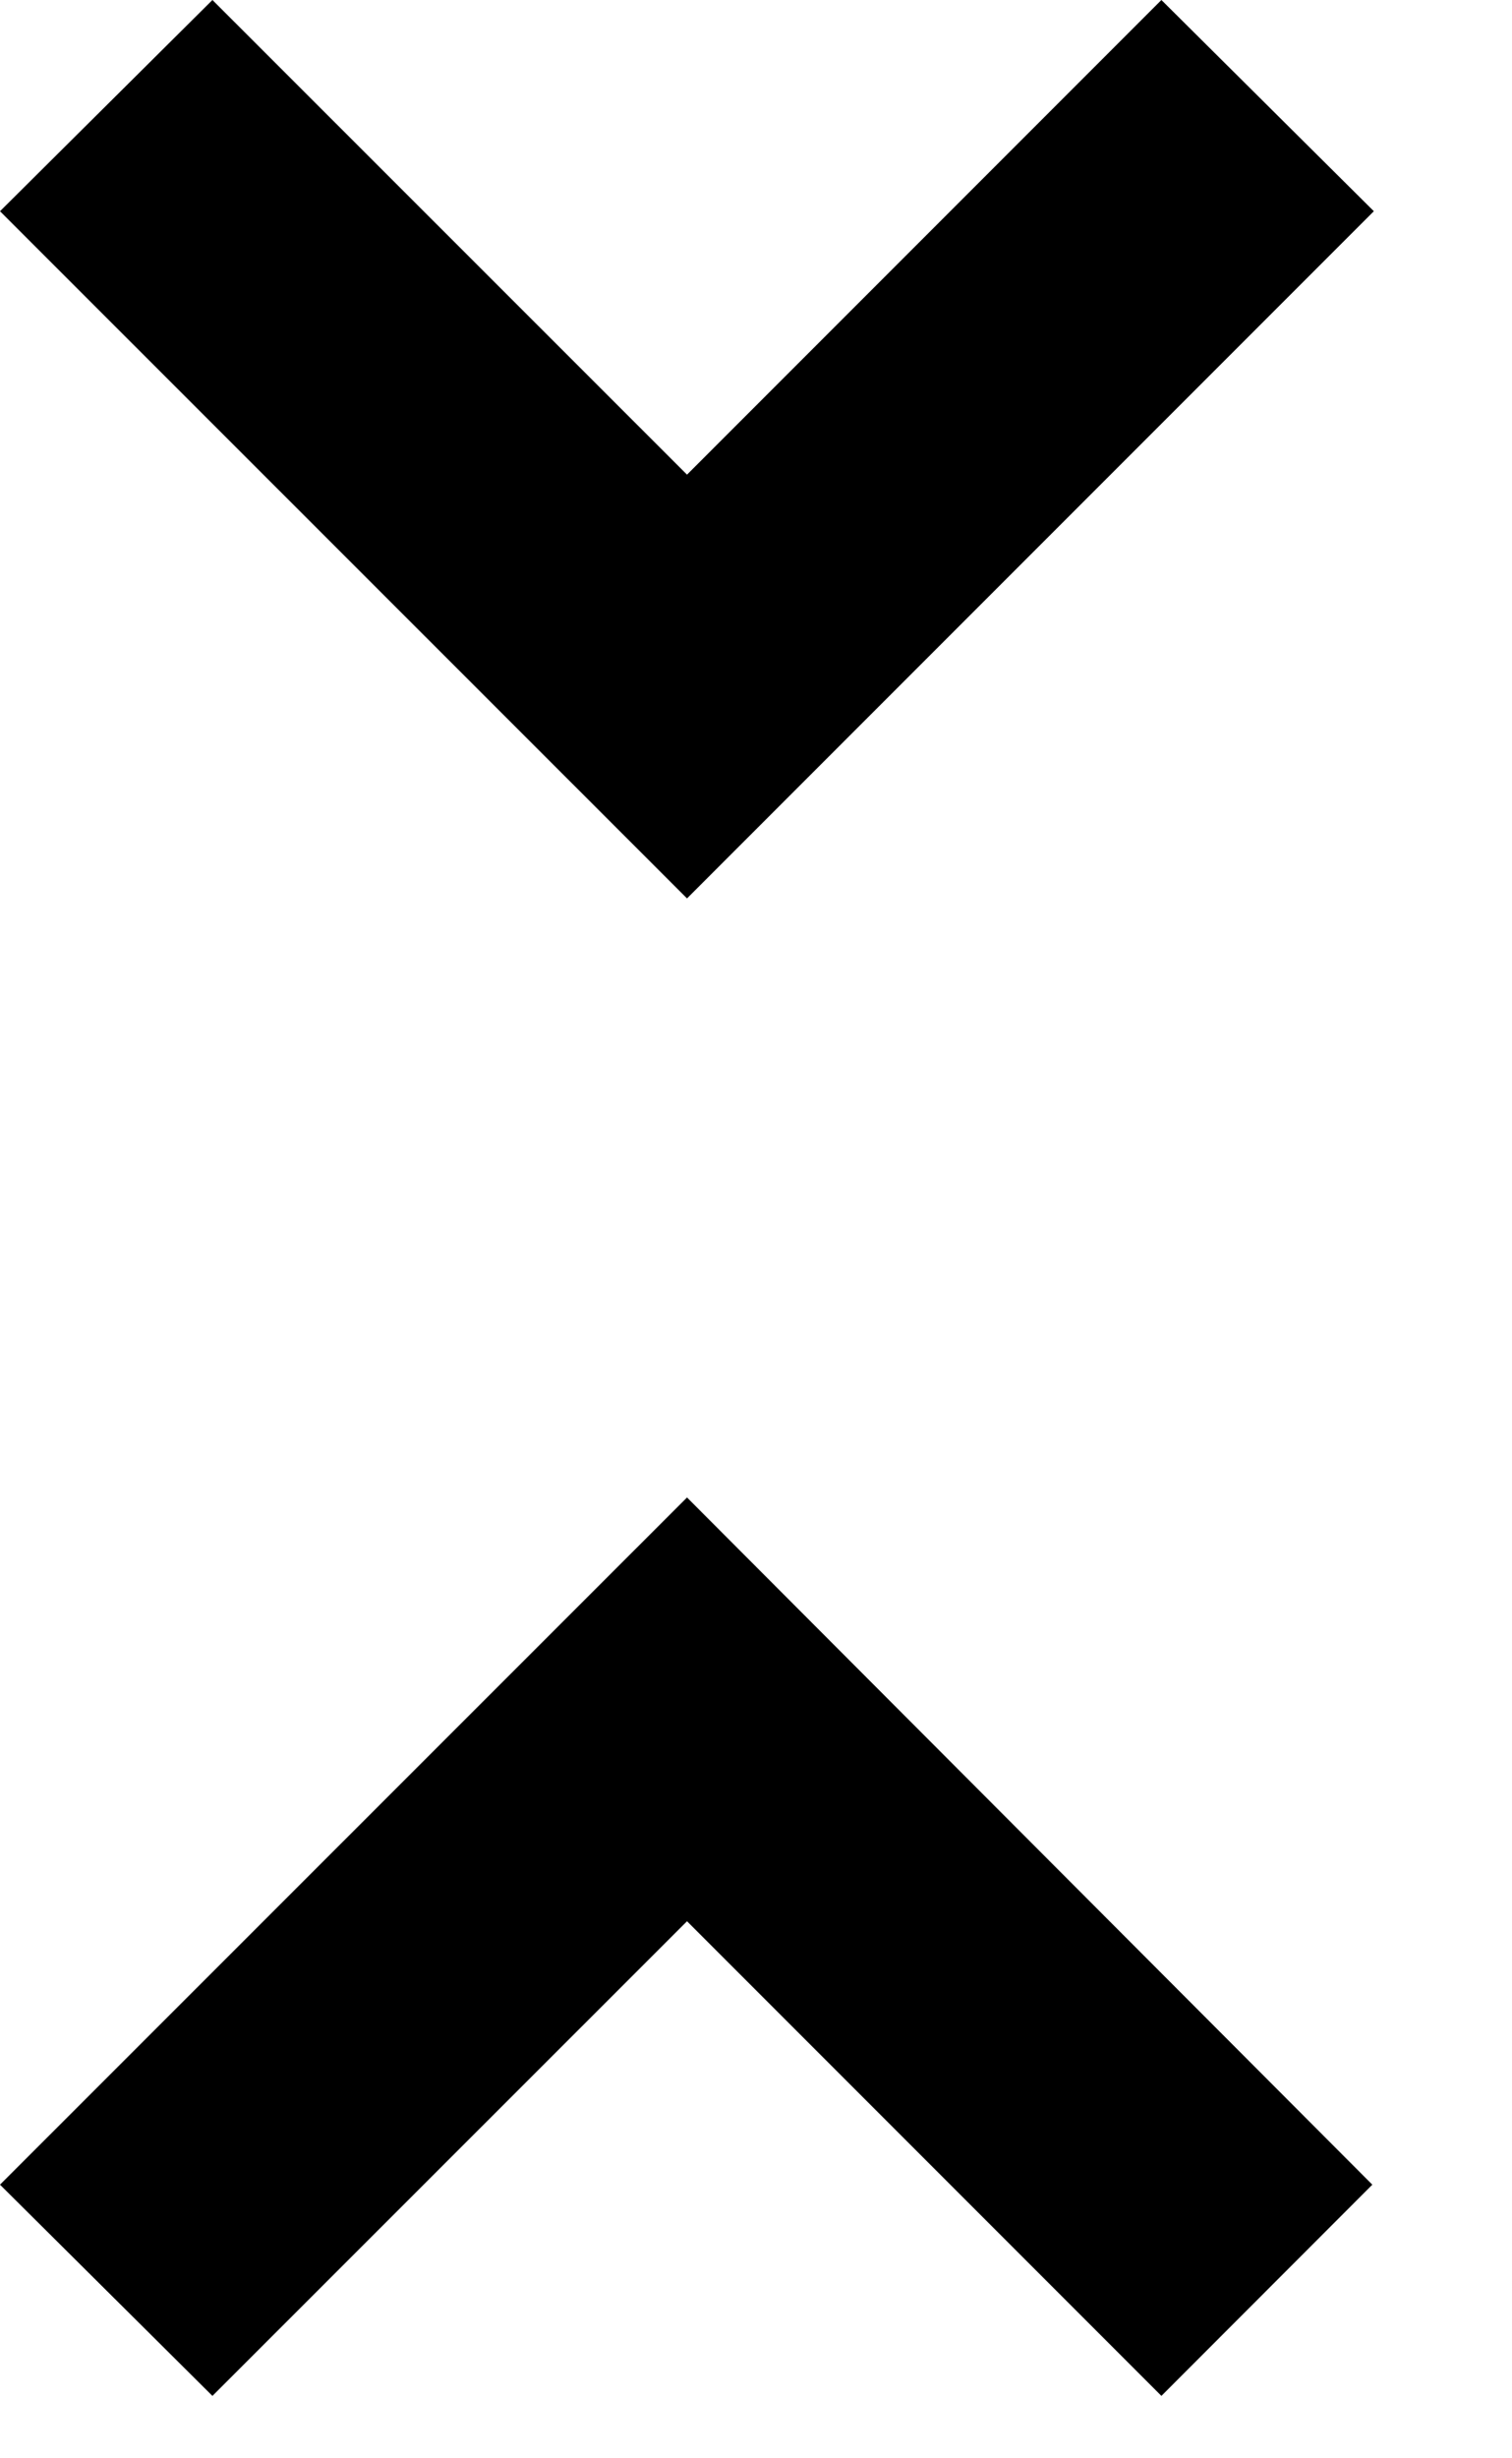 <svg width="8" height="13" viewBox="0 0 8 13" fill="none" xmlns="http://www.w3.org/2000/svg">
<path d="M0 11.553L1.124 12.67L3.635 10.16L6.145 12.67L7.261 11.553L3.635 7.919L0 11.553ZM7.269 1.117L6.145 0L3.635 2.51L1.124 0L0 1.117L3.635 4.751L7.269 1.117Z" fill="black"/>
</svg>
